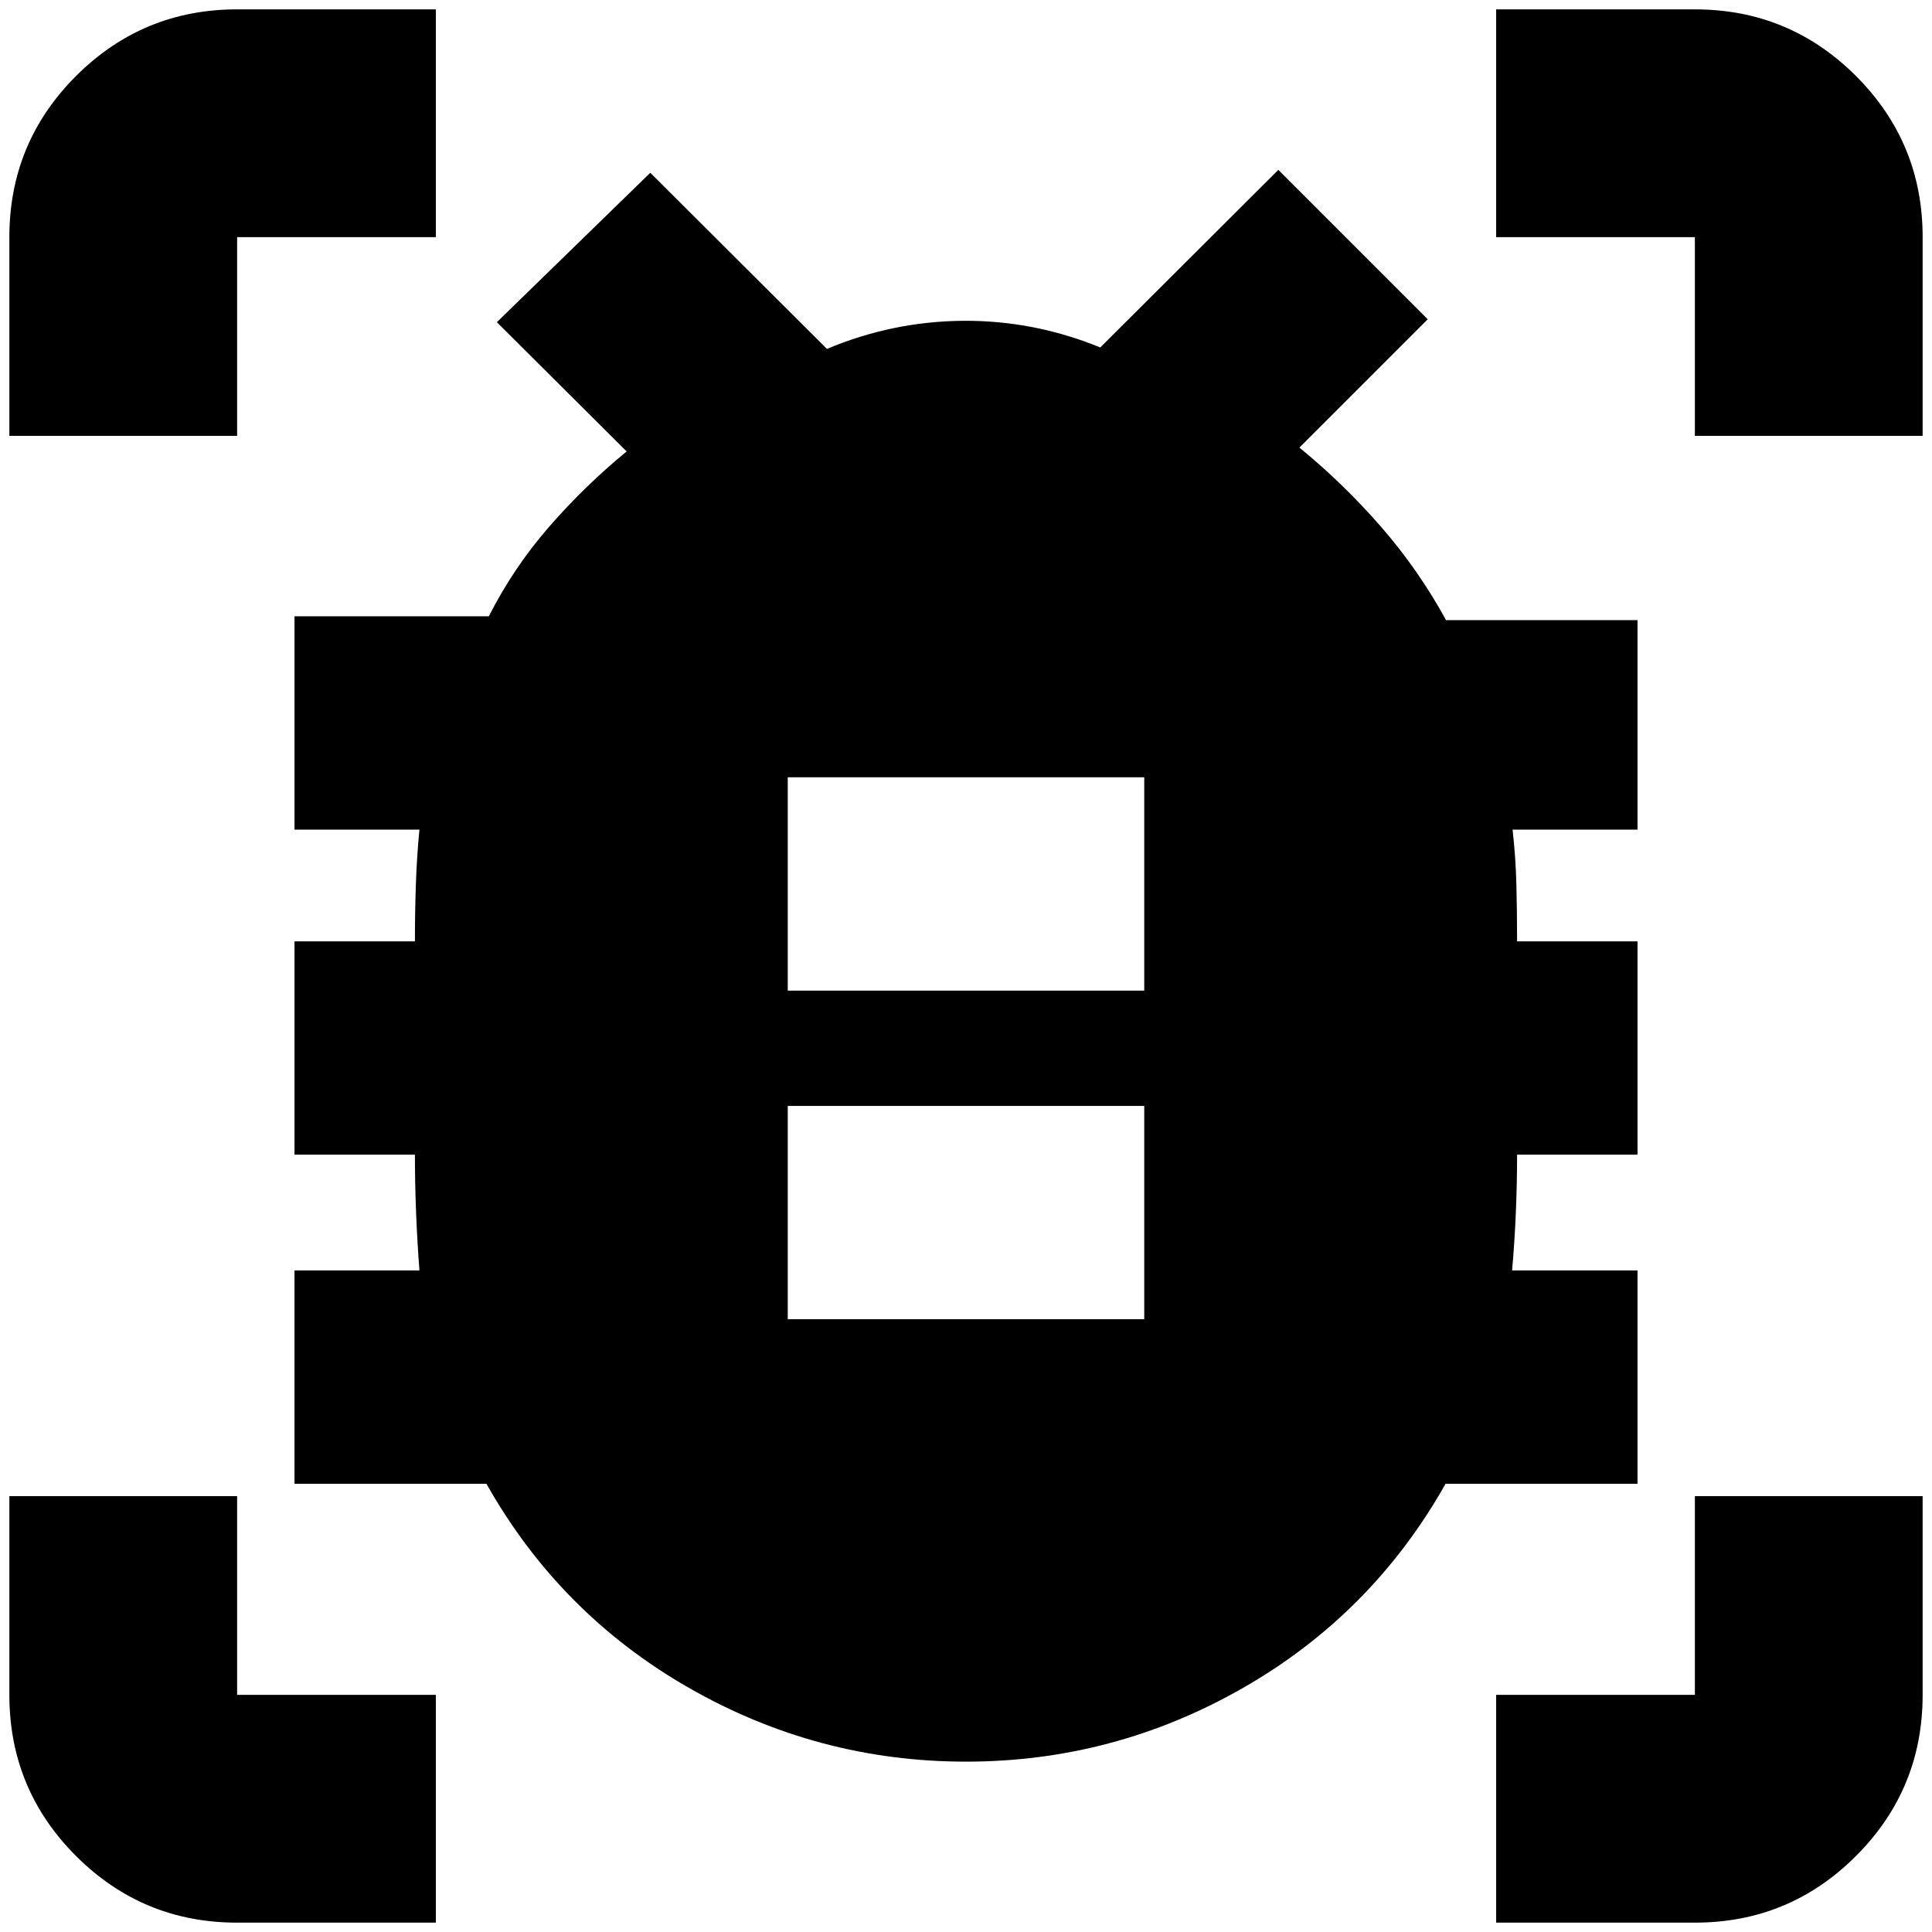 <svg xmlns="http://www.w3.org/2000/svg" height="24" viewBox="0 -960 960 960" width="24"><path d="M391.43-304.48h177.14v-106H391.43v106Zm0-163.28h177.14v-106H391.43v106Zm88.58 383.11q-73.68 0-137.76-36.7-64.08-36.69-100.55-101.37h-95.37v-106h62.08q-1.06-13.92-1.65-28.6-.59-14.68-.59-28.92h-59.84v-106h59.84q0-14 .46-27.92.46-13.92 1.78-27.6h-62.08v-106h96.56q12.28-24.2 30.02-44.56 17.74-20.35 38.46-37.35l-64.48-64.24 76.24-74.24 87.76 87.52q32.74-13.72 67.8-13.96 35.07-.24 68.03 13.24l88.48-88.24 74.23 74.24-63.76 63.76q21.68 17.72 40.4 39.16 18.71 21.43 32.47 46.58h95.13v104.09h-62.08q1.56 13.68 1.9 27.6.34 13.92.34 27.92h59.84v106h-59.84q0 14.24-.62 28.88-.62 14.64-1.86 28.64h62.32v106H718.3q-36.47 64.68-100.54 101.37-64.06 36.7-137.75 36.7ZM4.65-743.43v-98.74q0-46.93 33.12-80.06 33.13-33.12 80.06-33.12h98.74v113.18h-98.74v98.74H4.65ZM216.57-4.65h-98.74q-46.93 0-80.06-33.12Q4.65-70.9 4.65-117.83v-98.74h113.18v98.74h98.74V-4.65Zm526.86 0v-113.18h98.74v-98.74h113.18v98.74q0 46.93-33.12 80.06Q889.1-4.65 842.17-4.65h-98.74Zm98.74-738.78v-98.74h-98.74v-113.18h98.74q46.93 0 80.06 33.12 33.12 33.13 33.12 80.06v98.74H842.17Z"/></svg>